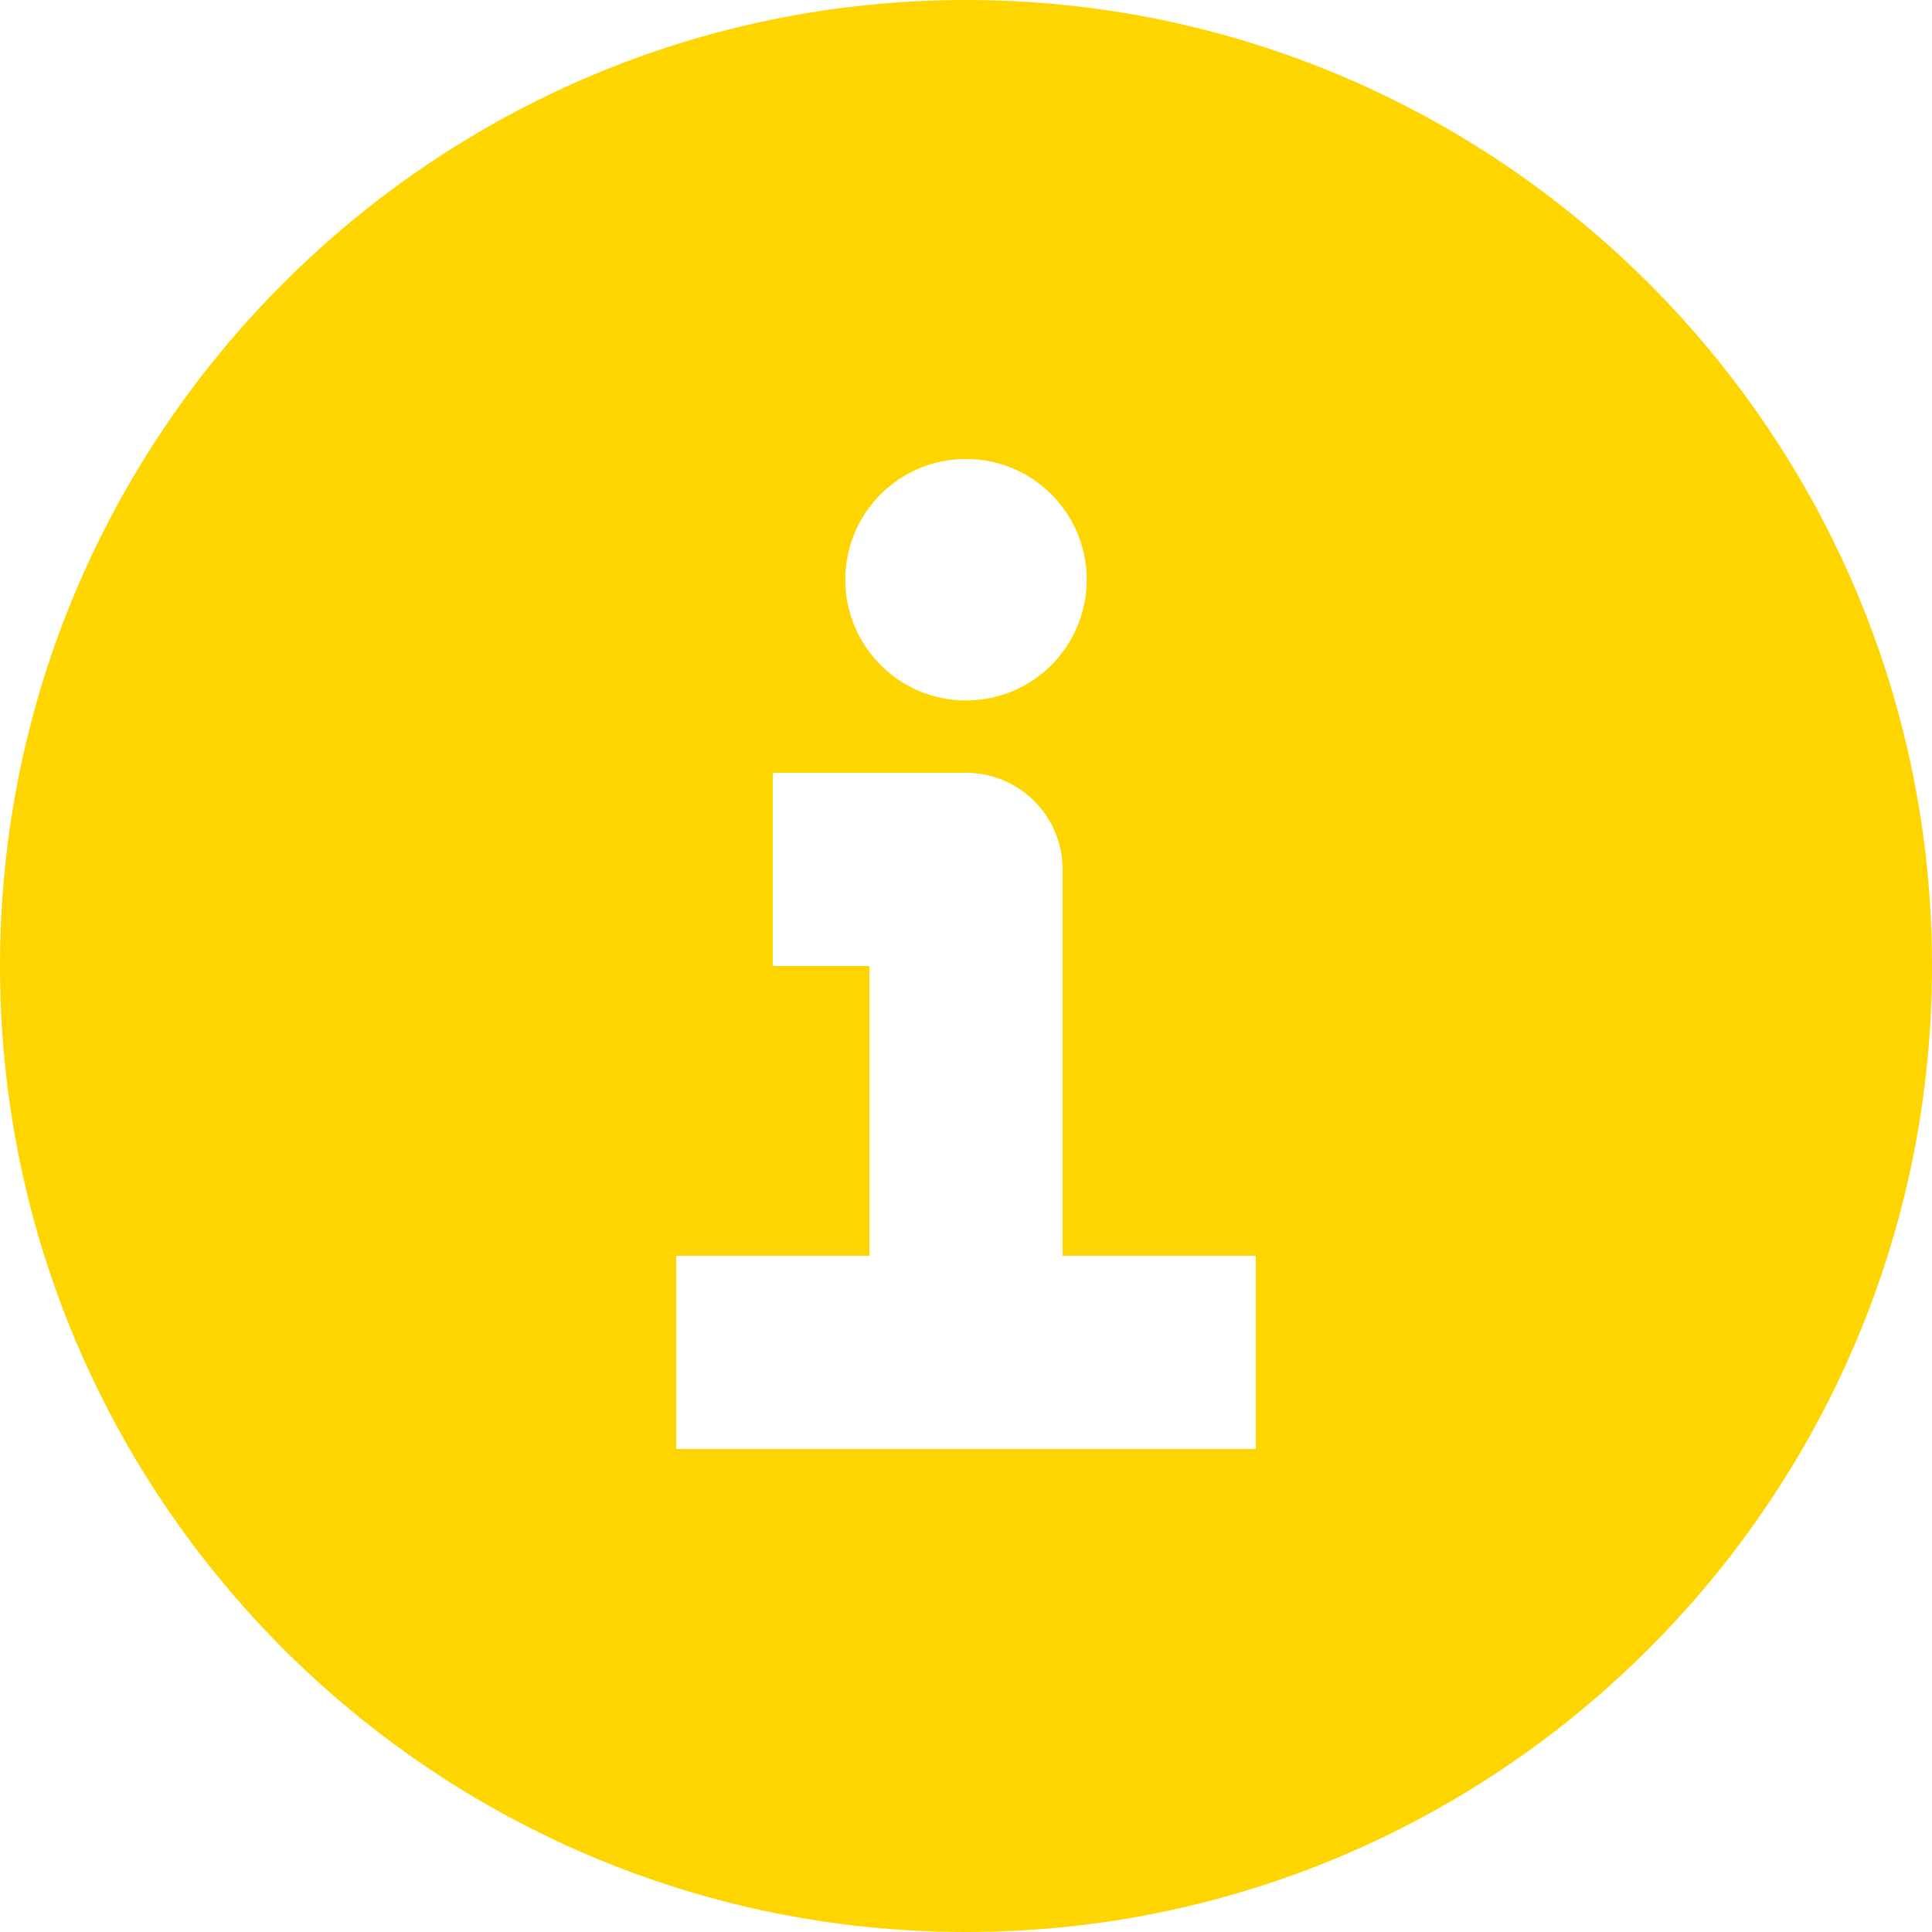 <svg width="25" height="25" viewBox="0 0 25 25" fill="none" xmlns="http://www.w3.org/2000/svg">
<path d="M12.5 0C5.607 0 0 5.609 0 12.5C0 19.394 5.607 25 12.5 25C19.392 25 25 19.394 25 12.5C25 5.609 19.392 0 12.5 0ZM12.5 5.939C13.363 5.939 14.062 6.639 14.062 7.501C14.062 8.365 13.363 9.064 12.5 9.064C11.637 9.064 10.938 8.364 10.938 7.5C10.938 6.638 11.637 5.939 12.5 5.939ZM16.25 18.75H8.75V16.25H11.25V12.5H10V10H12.5C13.191 10 13.75 10.56 13.75 11.25V16.25H16.25V18.75H16.25Z" fill="#FFD500"/>
</svg>
